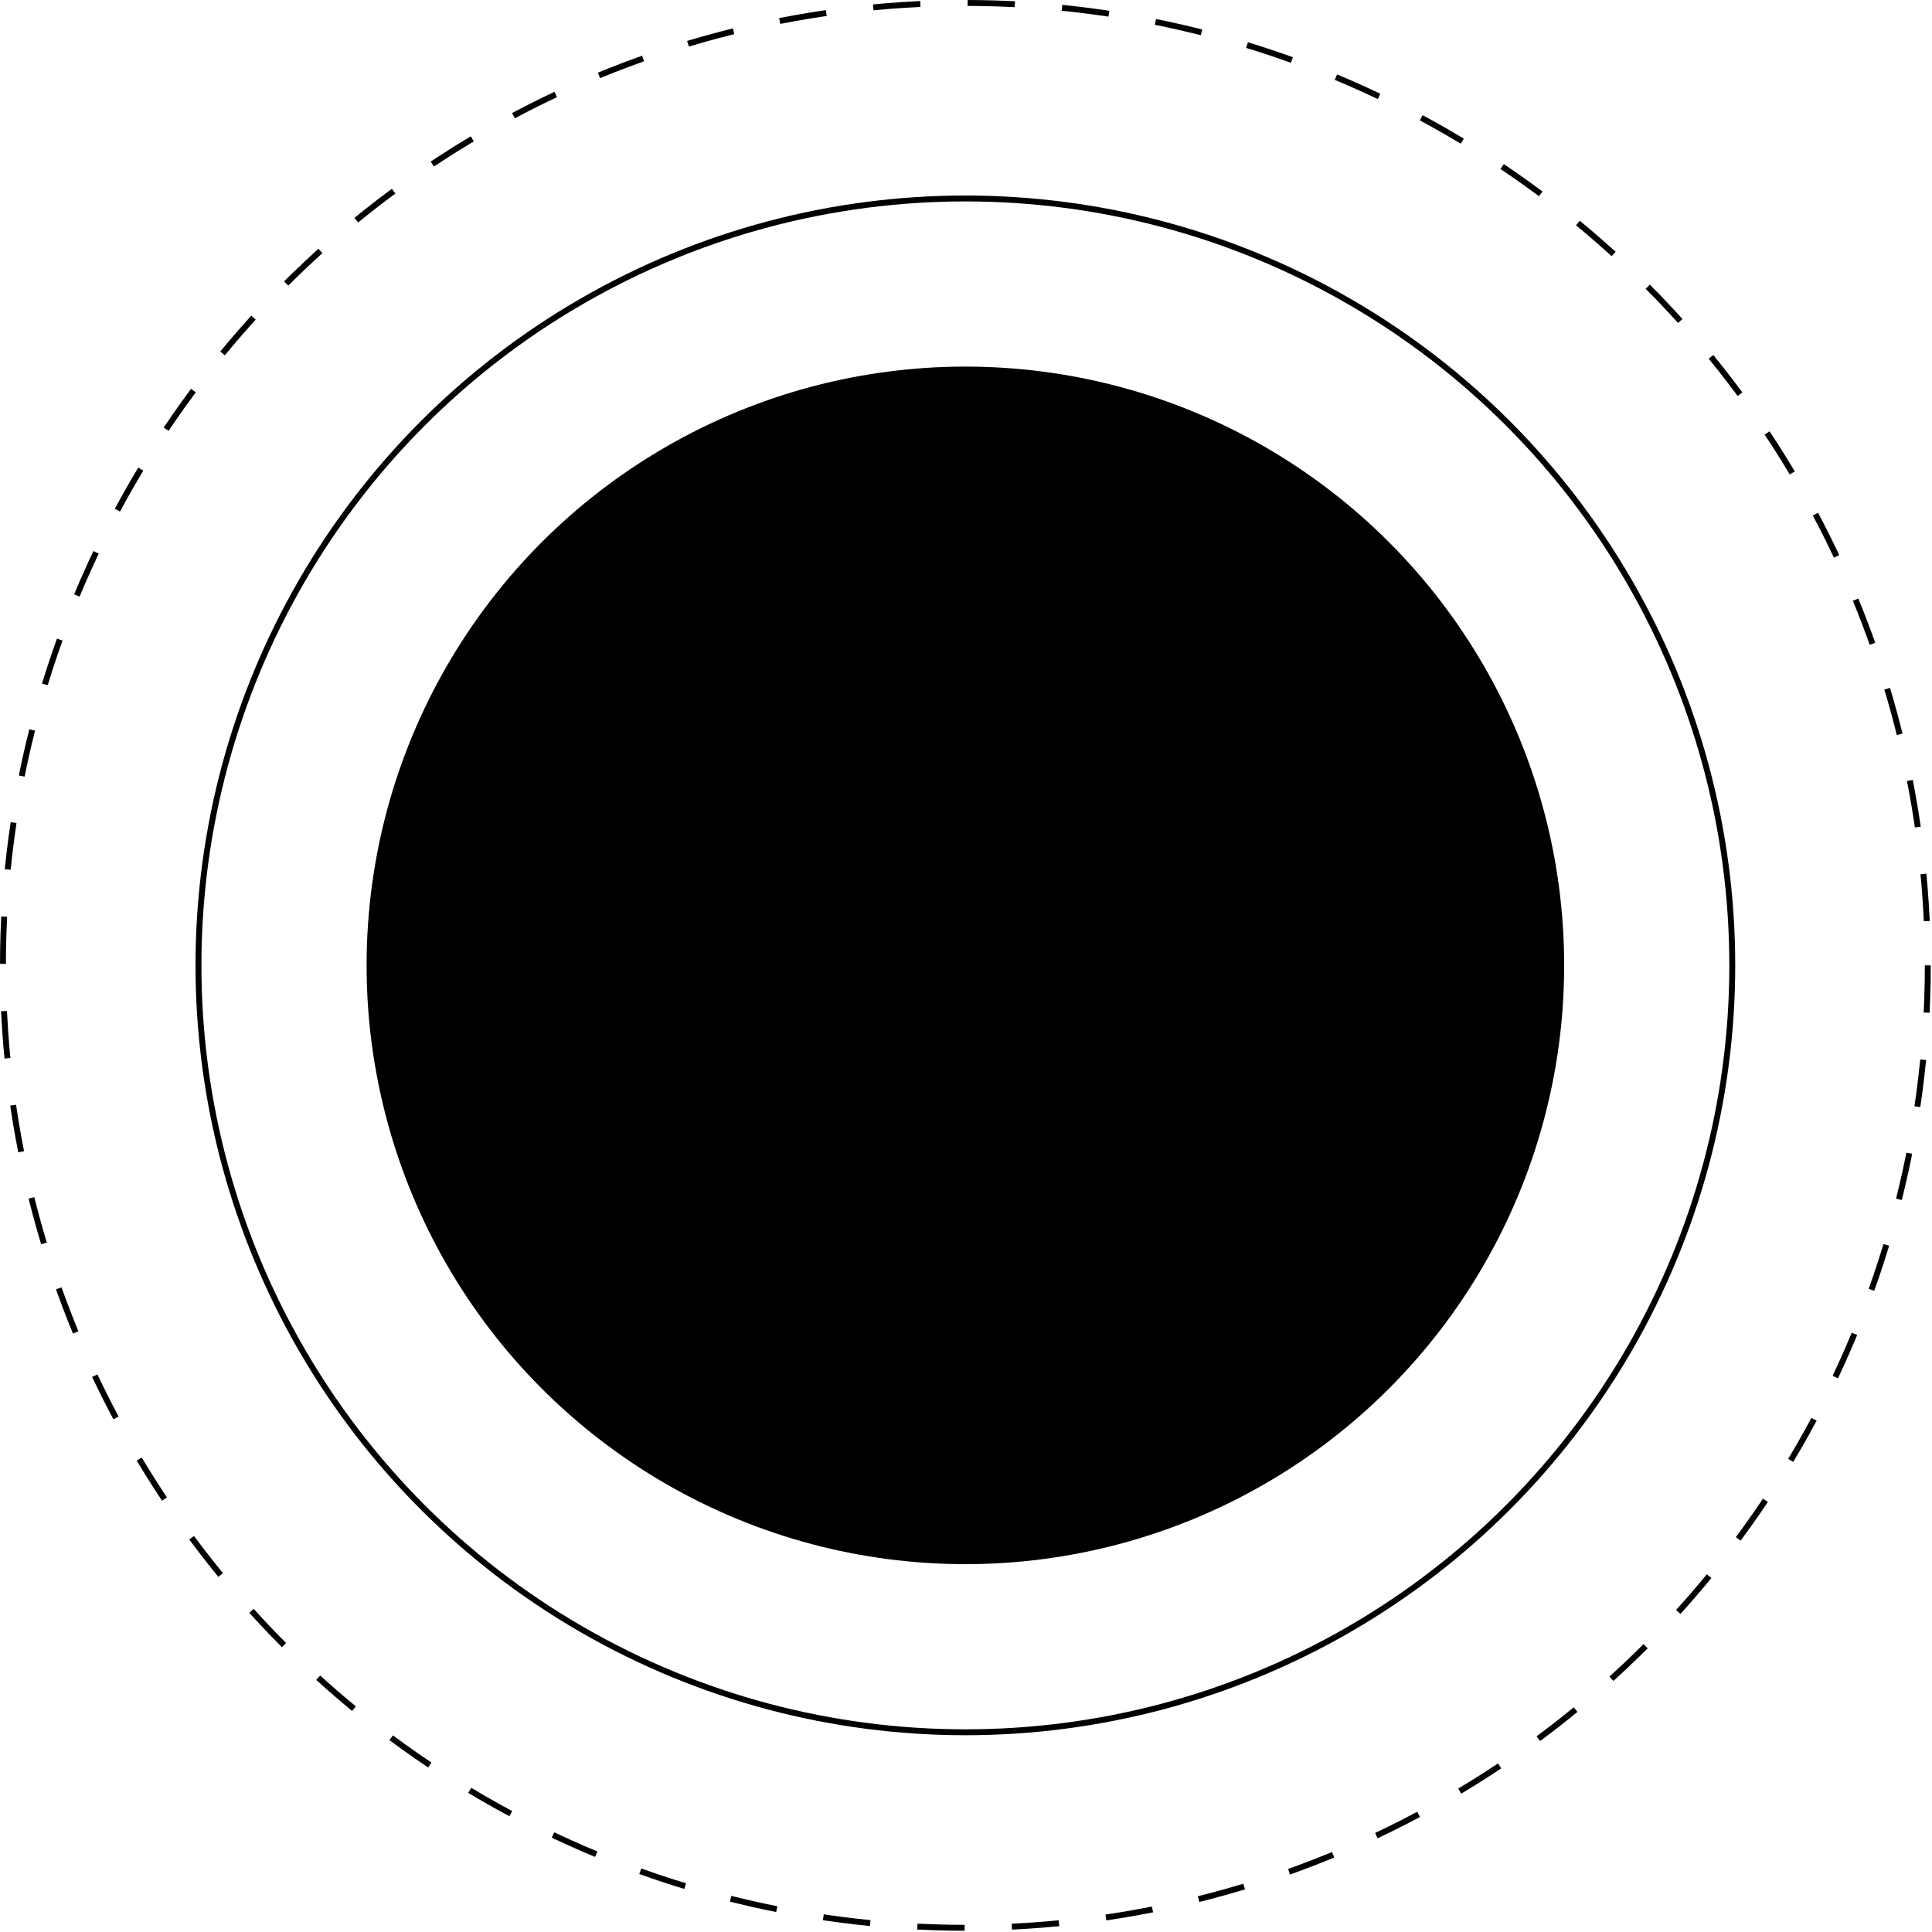 <svg width="327" height="327" viewBox="0 0 327 327" fill="none" xmlns="http://www.w3.org/2000/svg">
<circle cx="163.394" cy="163.394" r="162.894" stroke="black" stroke-dasharray="8 8"/>
<circle cx="163.394" cy="163.394" r="129.802" stroke="black"/>
<circle cx="163.394" cy="163.394" r="101.346" fill="black"/>
</svg>
